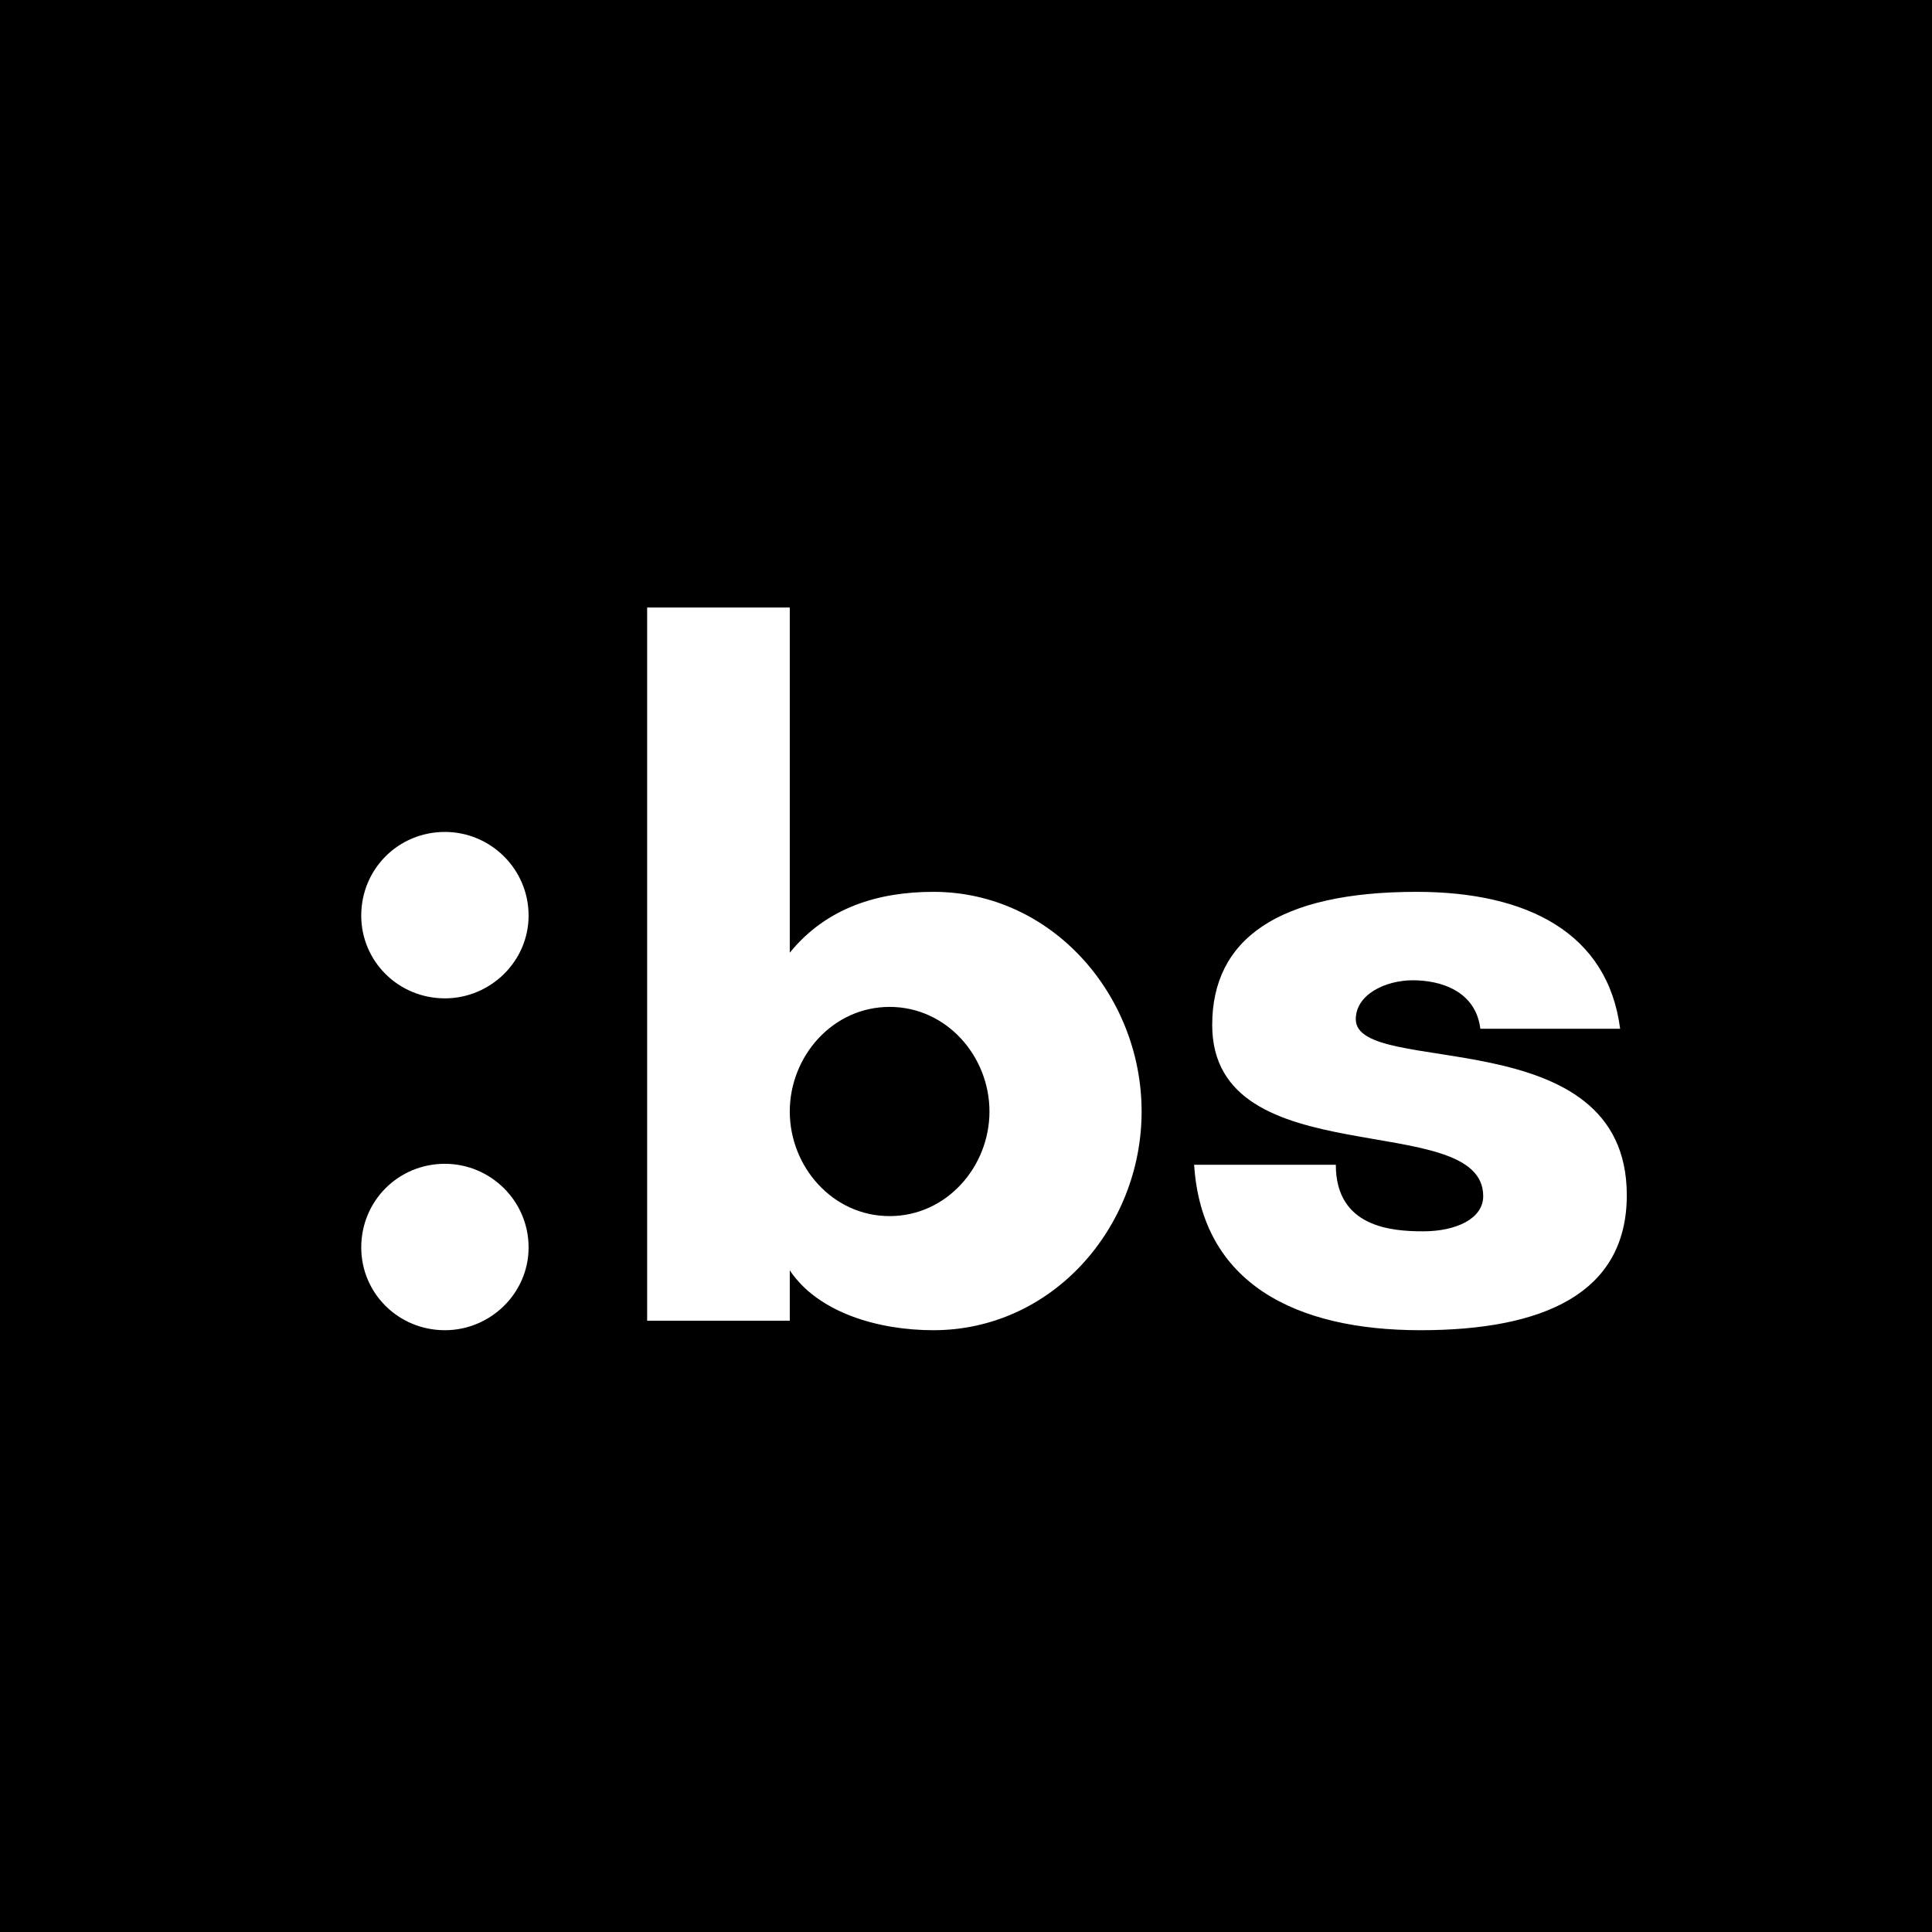 <svg width="512" height="512" viewBox="0 0 512 512" fill="none" xmlns="http://www.w3.org/2000/svg">
<rect width="512" height="512" fill="black"/>
<g filter="url(#filter0_d_1799_172)">
<path d="M92.732 238.648C92.732 226.3 102.56 216.472 114.908 216.472C127.004 216.472 137.084 226.3 137.084 238.648C137.084 250.744 127.004 260.572 114.908 260.572C102.56 260.572 92.732 250.744 92.732 238.648ZM92.732 326.596C92.732 314.248 102.56 304.42 114.908 304.42C127.004 304.42 137.084 314.248 137.084 326.596C137.084 338.692 127.004 348.52 114.908 348.52C102.56 348.52 92.732 338.692 92.732 326.596ZM206.299 290.56C206.299 305.176 217.639 318.28 232.759 318.28C247.879 318.28 259.219 305.176 259.219 290.56C259.219 275.944 247.879 262.84 232.759 262.84C217.639 262.84 206.299 275.944 206.299 290.56ZM206.299 346H168.499V157H206.299V248.476C216.127 236.38 229.987 232.348 244.351 232.348C275.851 232.348 299.539 259.816 299.539 290.56C299.539 321.304 275.851 348.52 244.351 348.52C229.987 348.52 213.859 343.984 206.299 332.644V346ZM426.354 268.636H389.31C388.05 258.556 378.726 255.784 371.418 255.784C364.11 255.784 356.298 259.564 356.298 266.116C356.298 281.74 428.118 265.864 428.118 312.736C428.118 338.944 405.69 348.52 373.434 348.52C340.422 348.52 315.474 336.172 313.458 304.672H351.006C351.006 321.304 365.874 322.312 374.19 322.312C382.758 322.312 390.066 319.036 390.066 312.988C390.066 289.552 318.246 307.948 318.246 267.628C318.246 244.948 335.634 232.348 372.426 232.348C401.658 232.348 423.078 243.184 426.354 268.636Z" fill="white"/>
</g>
<defs>
<filter id="filter0_d_1799_172" x="89.732" y="155" width="347.385" height="203.52" filterUnits="userSpaceOnUse" color-interpolation-filters="sRGB">
<feFlood flood-opacity="0" result="BackgroundImageFix"/>
<feColorMatrix in="SourceAlpha" type="matrix" values="0 0 0 0 0 0 0 0 0 0 0 0 0 0 0 0 0 0 127 0" result="hardAlpha"/>
<feOffset dx="3" dy="4"/>
<feGaussianBlur stdDeviation="3"/>
<feComposite in2="hardAlpha" operator="out"/>
<feColorMatrix type="matrix" values="0 0 0 0 0 0 0 0 0 0 0 0 0 0 0 0 0 0 0.25 0"/>
<feBlend mode="normal" in2="BackgroundImageFix" result="effect1_dropShadow_1799_172"/>
<feBlend mode="normal" in="SourceGraphic" in2="effect1_dropShadow_1799_172" result="shape"/>
</filter>
</defs>
</svg>
